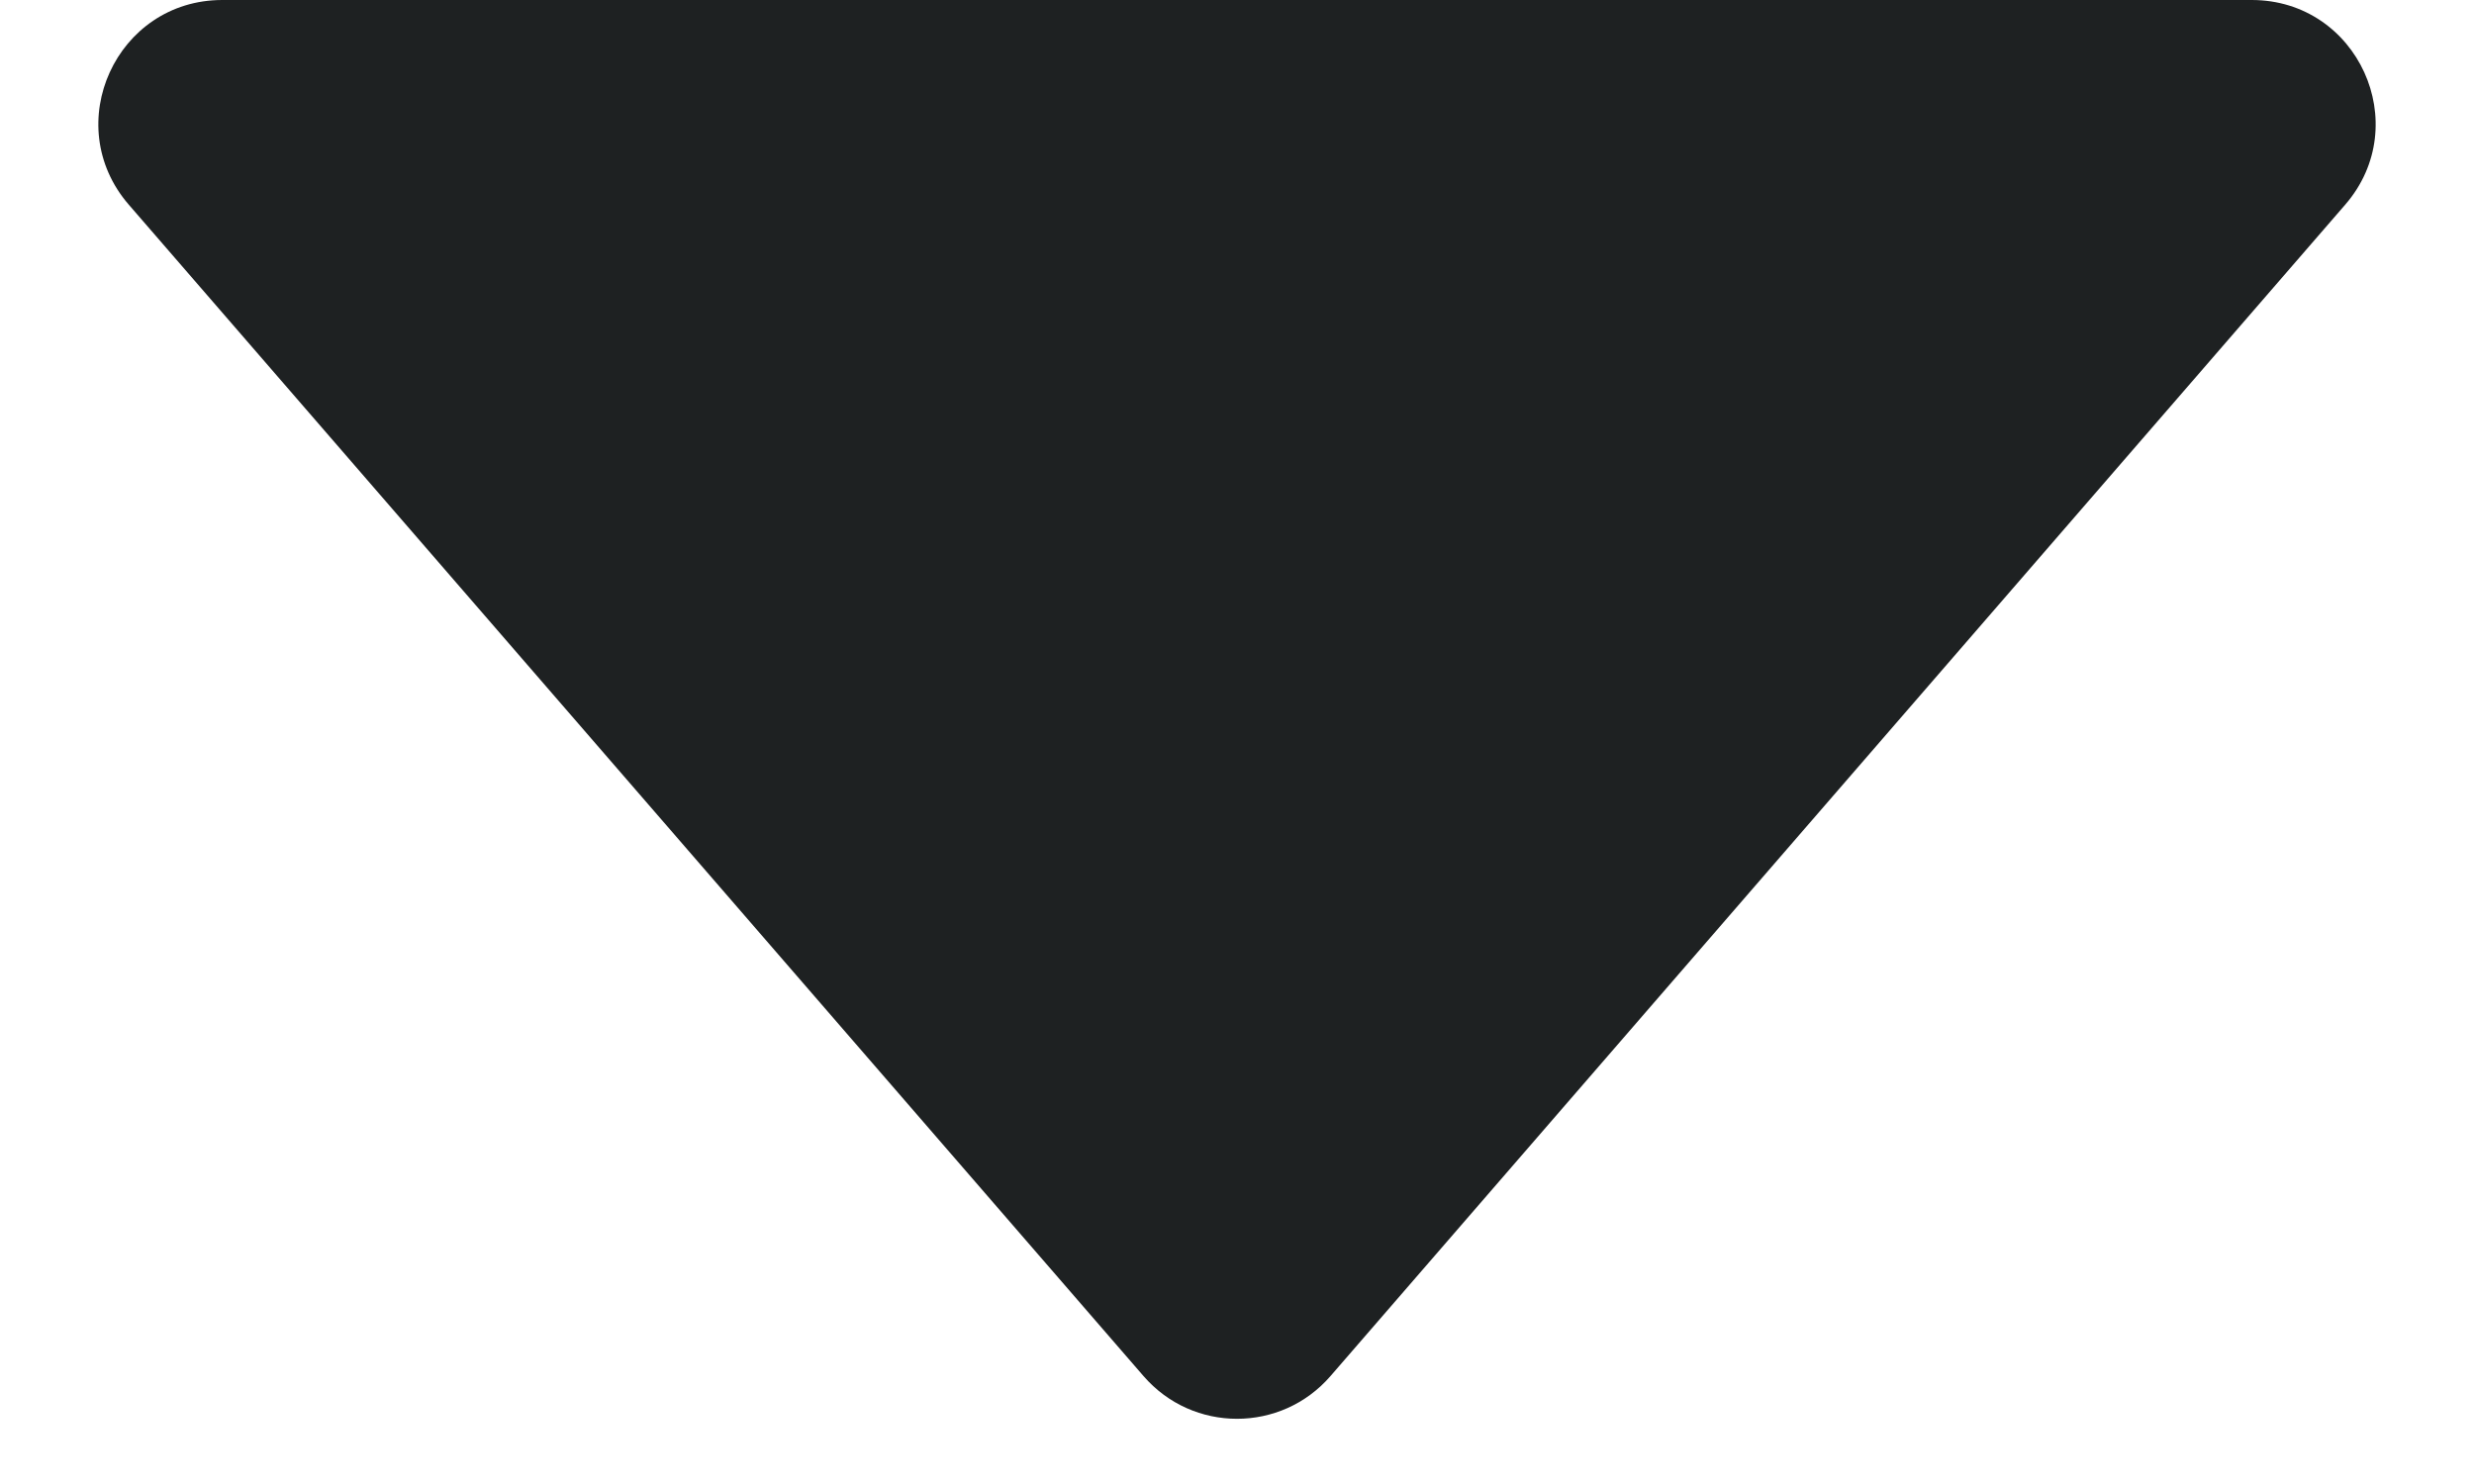 <svg width="20" height="12" viewBox="0 0 20 12" fill="none" xmlns="http://www.w3.org/2000/svg">
<path id="Polygon 6" d="M10.756 11.127C10.357 11.588 9.643 11.588 9.244 11.127L1.041 1.655C0.48 1.007 0.94 6.62112e-08 1.797 1.41111e-07L18.203 1.57544e-06C19.06 1.65034e-06 19.52 1.007 18.959 1.655L10.756 11.127Z" fill="#1E2122"/>
</svg>
